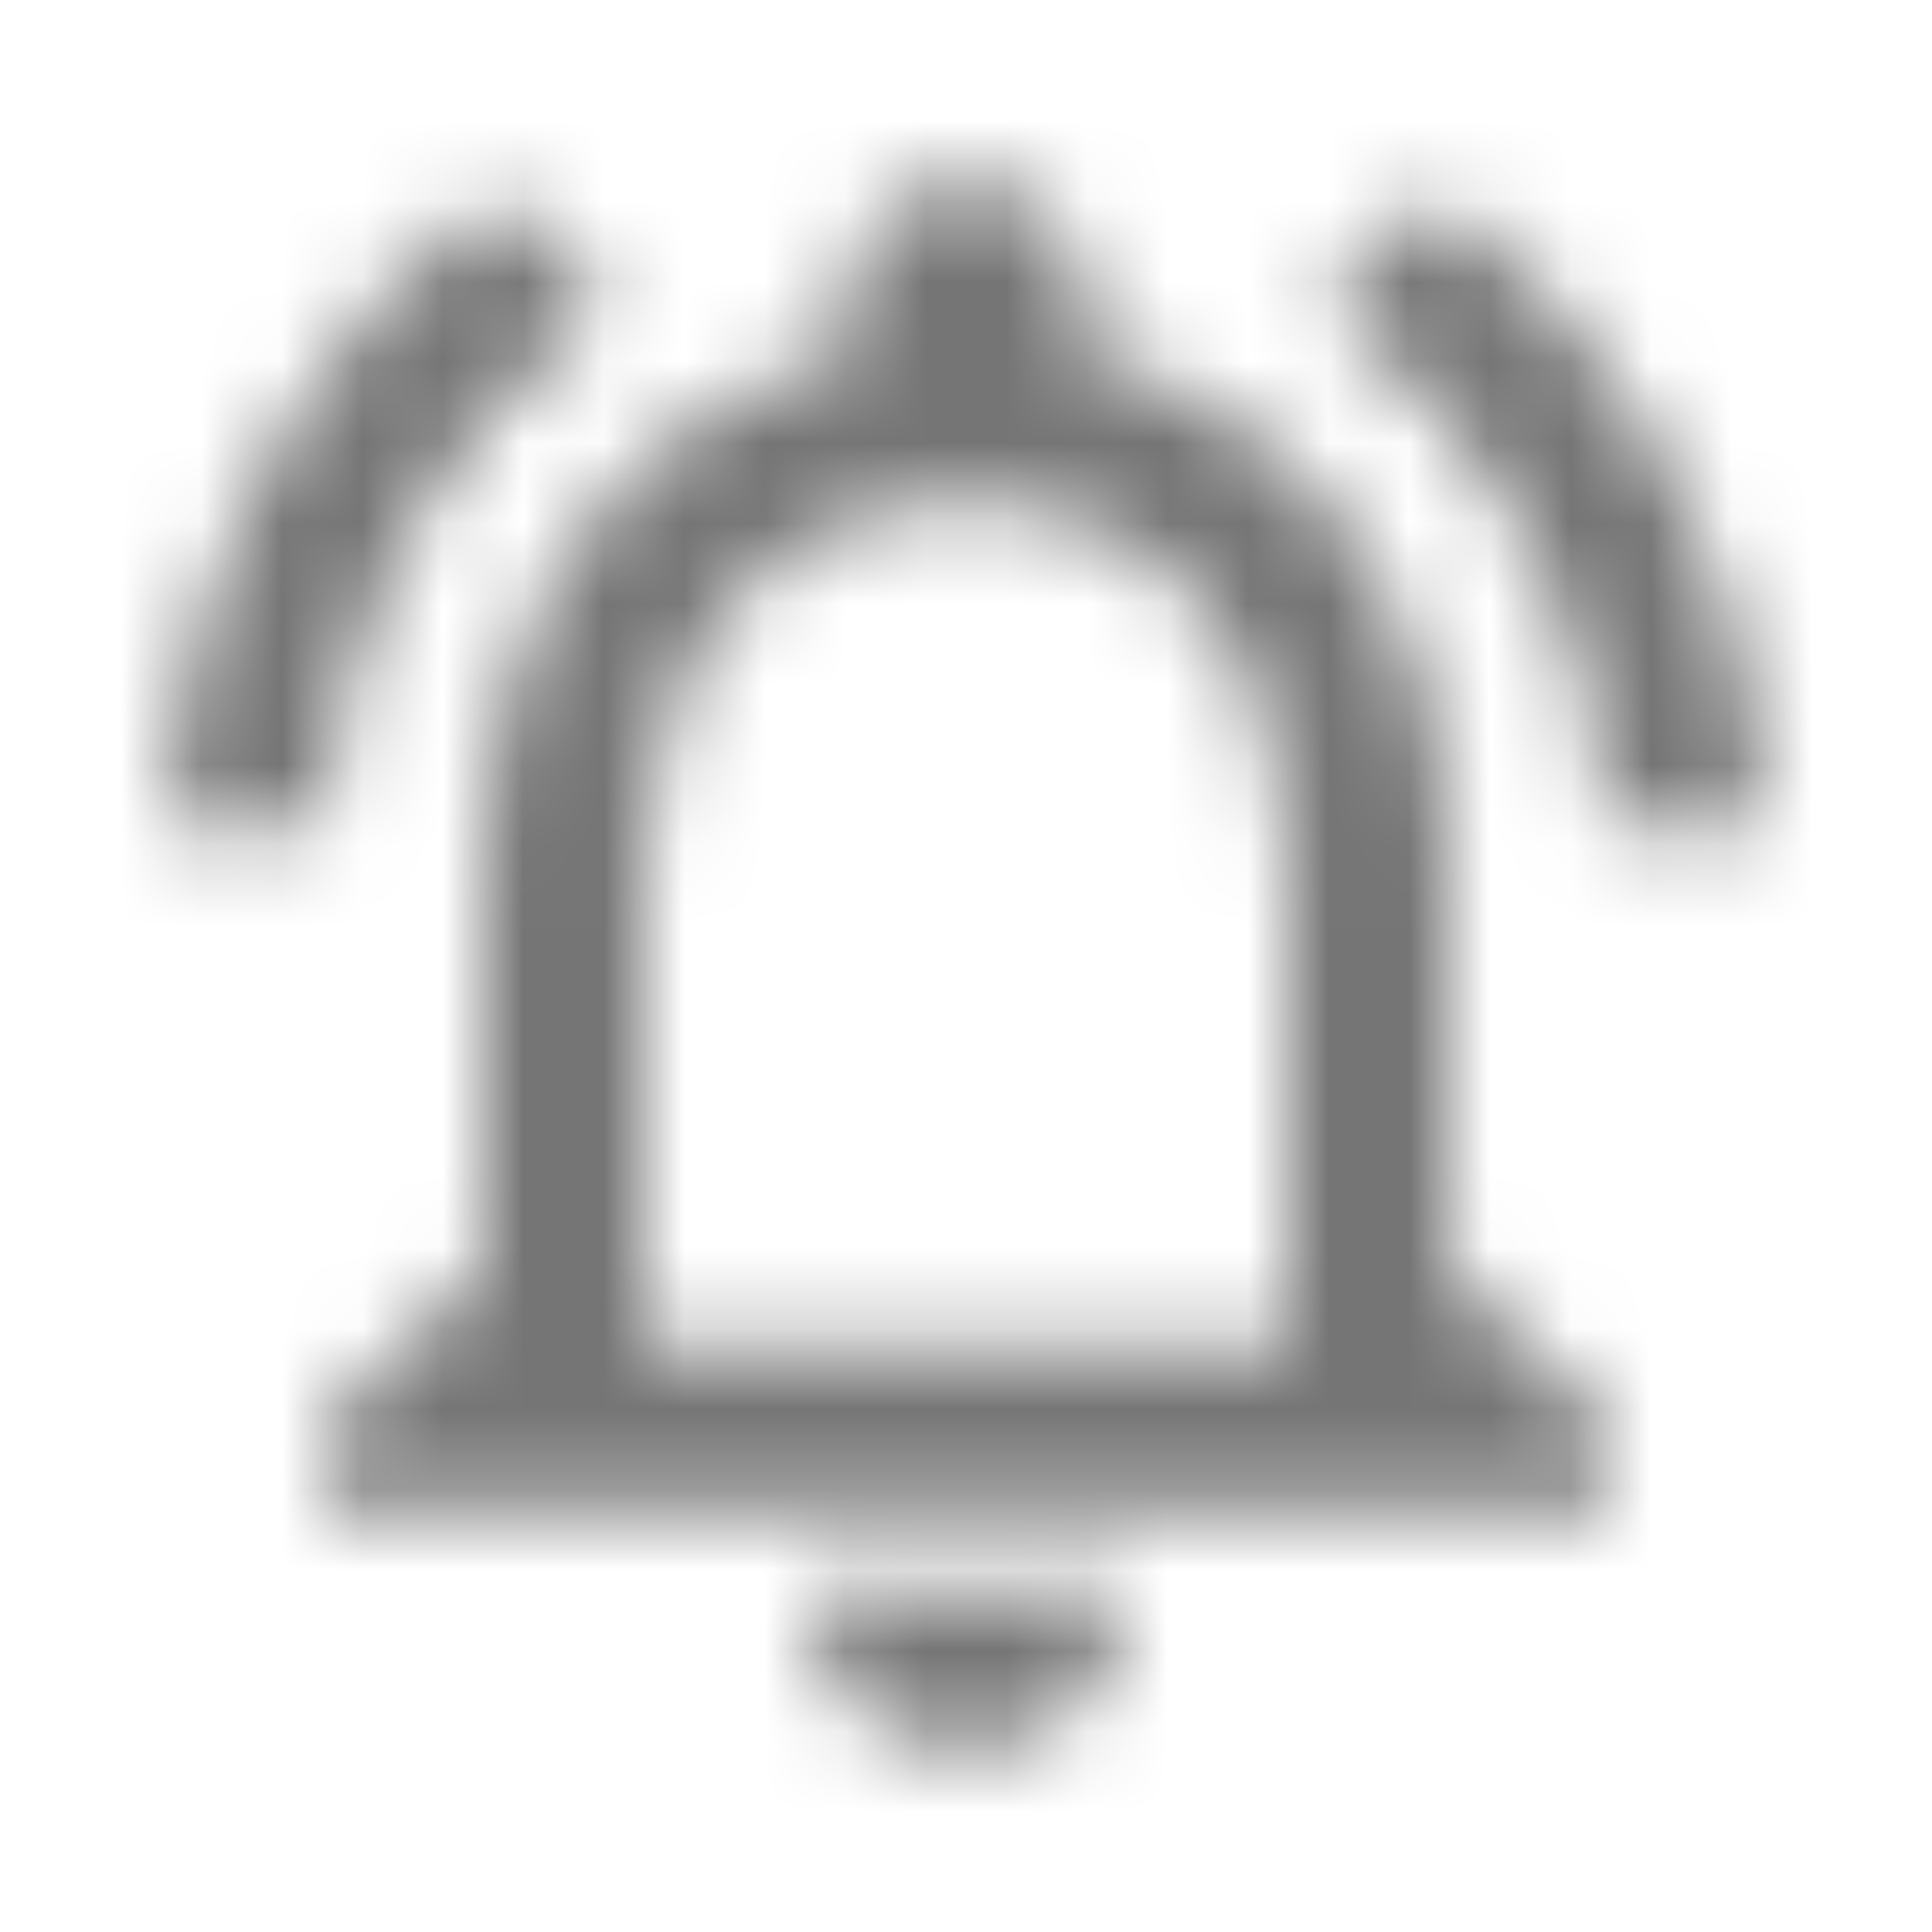 <?xml version="1.0" encoding="UTF-8"?>
<svg width="24px" height="24px" viewBox="0 0 24 24" version="1.1" xmlns="http://www.w3.org/2000/svg" xmlns:xlink="http://www.w3.org/1999/xlink">
    <!-- Generator: Sketch 50 (54983) - http://www.bohemiancoding.com/sketch -->
    <title>icon/social/notifications_active_24px_outlined</title>
    <desc>Created with Sketch.</desc>
    <defs>
        <path d="M12,21.75 C13.1,21.75 14,20.85 14,19.75 L10,19.75 C10,20.85 10.9,21.75 12,21.75 Z M18,15.75 L18,10.75 C18,7.68 16.37,5.11 13.5,4.43 L13.5,3.75 C13.5,2.92 12.83,2.25 12,2.25 C11.17,2.25 10.5,2.92 10.5,3.75 L10.5,4.43 C7.64,5.11 6,7.67 6,10.75 L6,15.75 L4,17.75 L4,18.75 L20,18.75 L20,17.75 L18,15.75 Z M16,16.75 L8,16.75 L8,10.75 C8,8.27 9.51,6.25 12,6.25 C14.49,6.25 16,8.27 16,10.75 L16,16.75 Z M7.58,3.83 L6.15,2.4 C3.75,4.23 2.17,7.05 2.03,10.25 L4.03,10.25 C4.18,7.6 5.54,5.28 7.58,3.83 Z M19.97,10.25 L21.97,10.25 C21.82,7.05 20.24,4.23 17.85,2.4 L16.43,3.83 C18.45,5.28 19.82,7.6 19.97,10.25 Z" id="path-1"></path>
    </defs>
    <g id="icon/social/notifications_active_24px" stroke="none" stroke-width="1" fill="none" fill-rule="evenodd">
        <mask id="mask-2" fill="white">
            <use xlink:href="#path-1"></use>
        </mask>
        <g fill-rule="nonzero"></g>
        <g id="✱-/-Color-/-Icons-/-Black-/-Inactive" mask="url(#mask-2)" fill="#000000" fill-opacity="0.54">
            <rect id="Rectangle" x="0" y="0" width="24" height="24"></rect>
        </g>
    </g>
</svg>